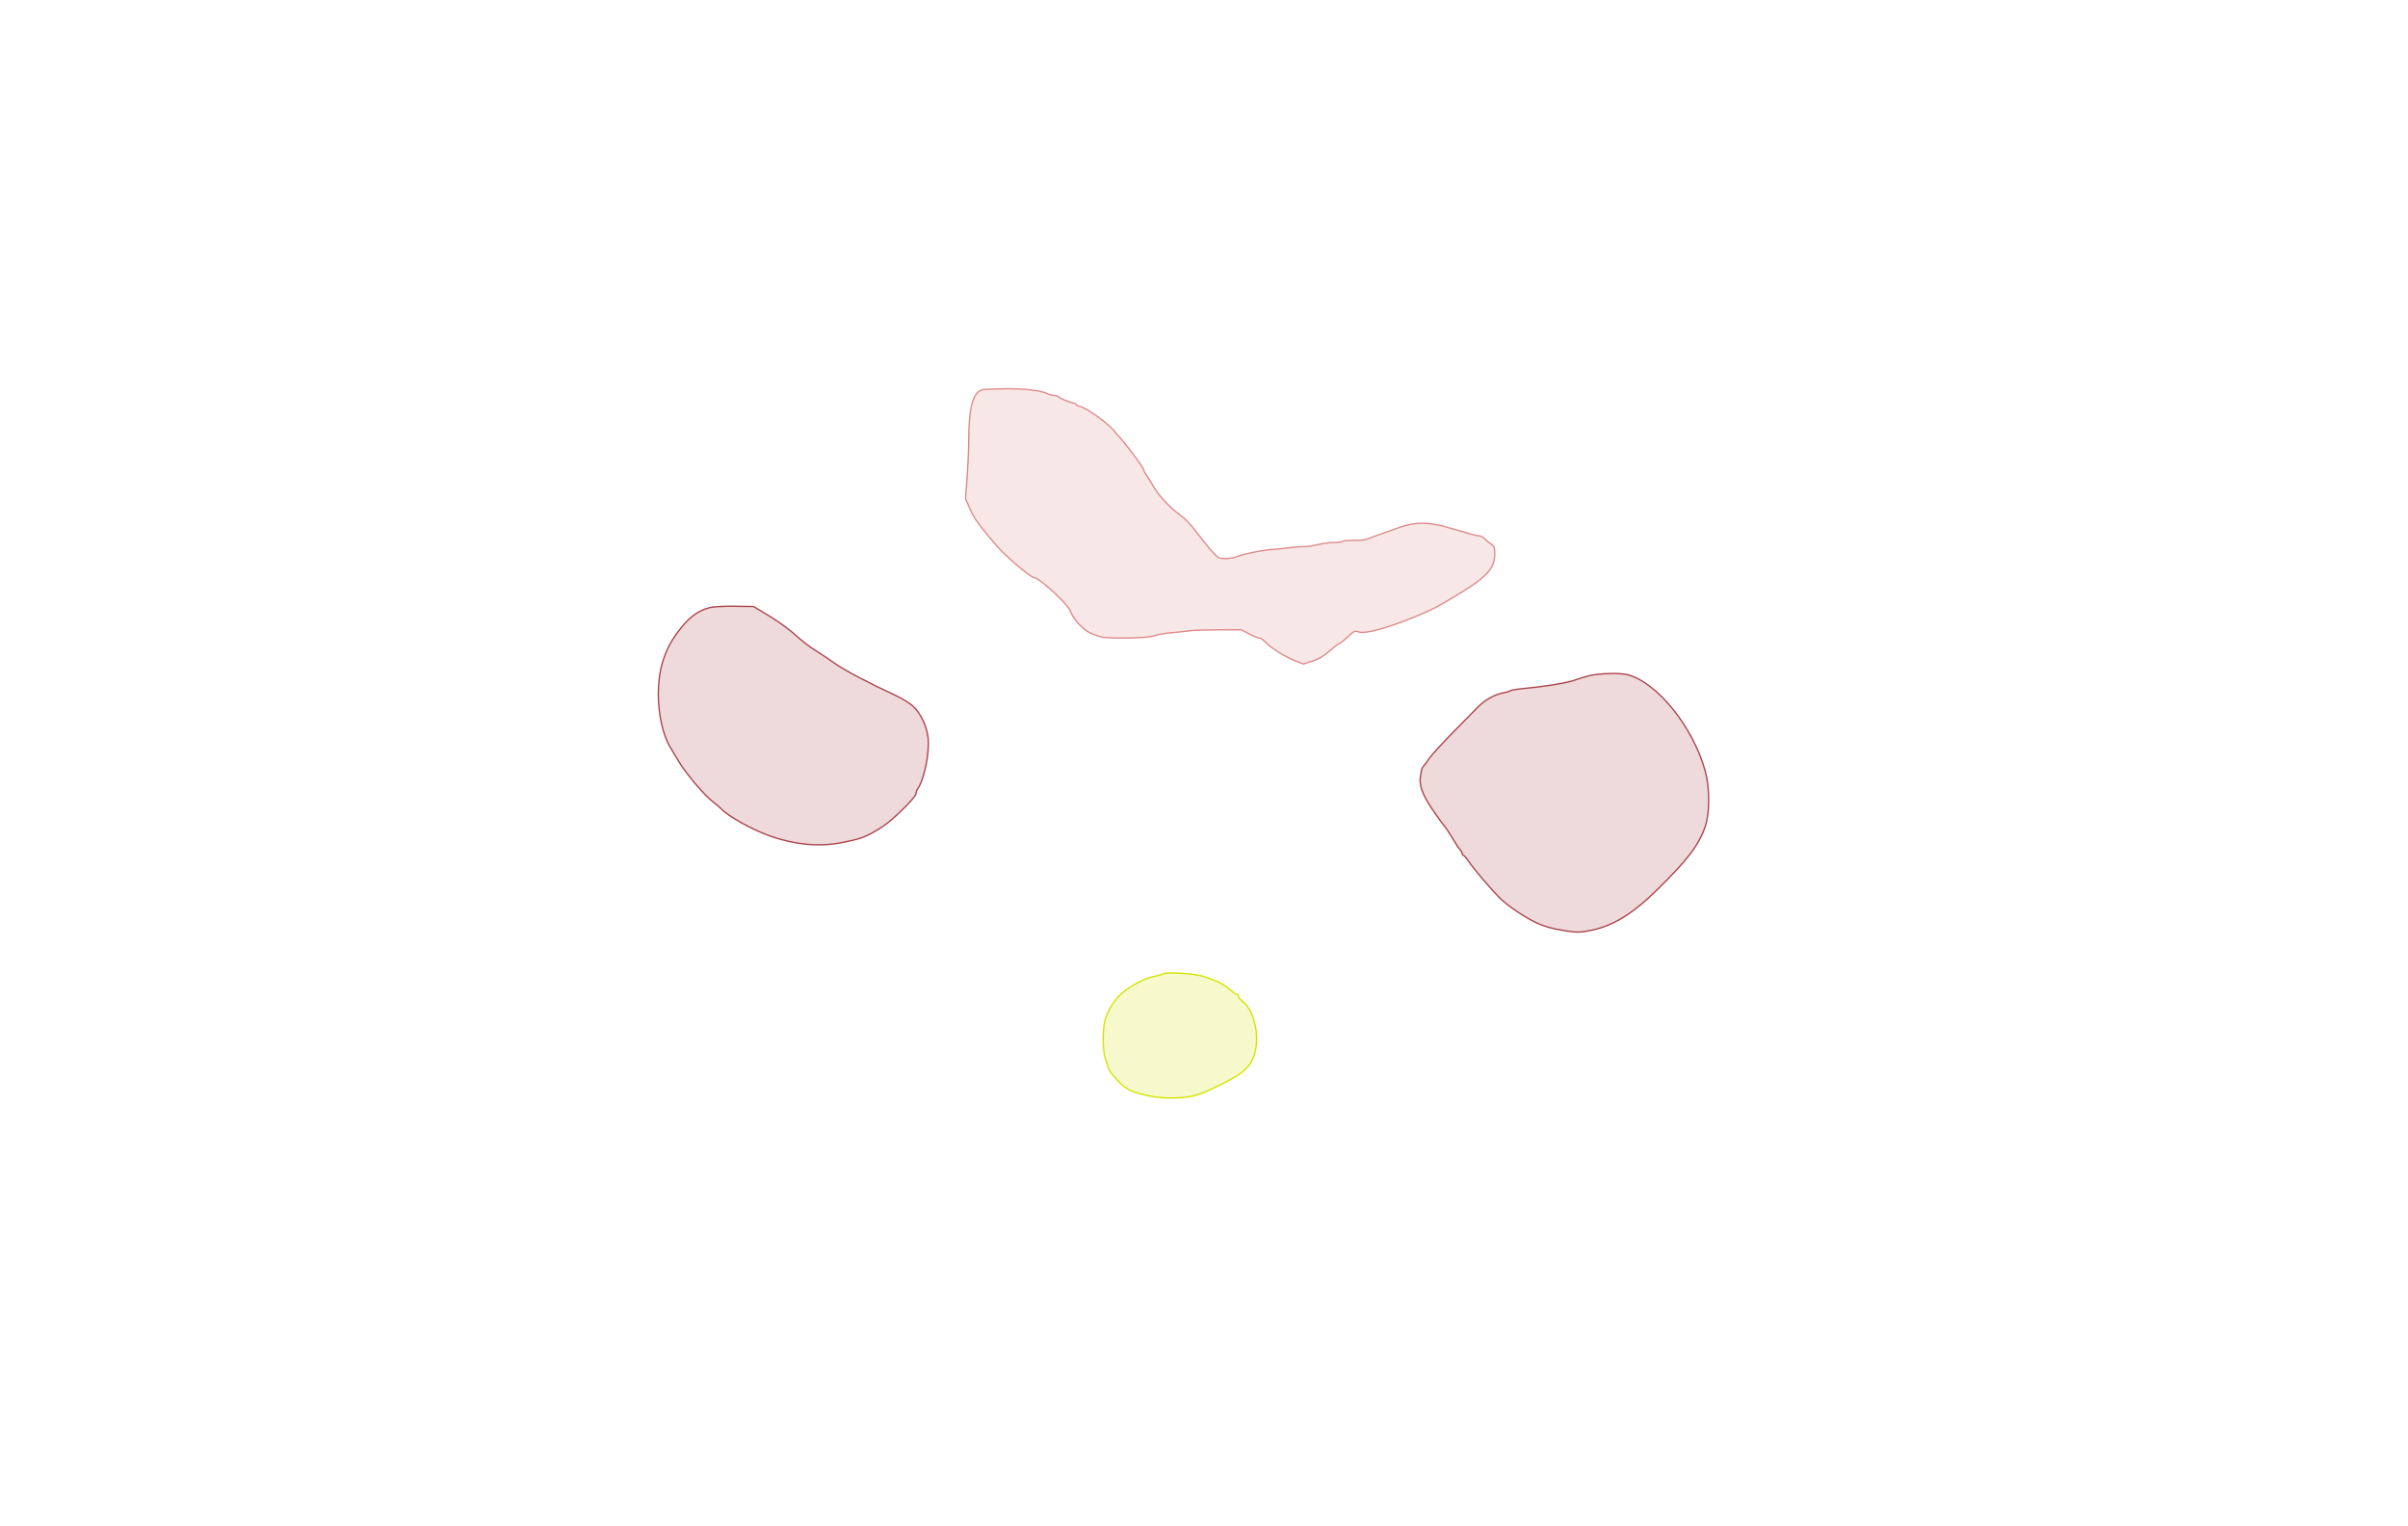 <svg xmlns="http://www.w3.org/2000/svg" width="1785" height="1131" viewBox="0 0 1785 1131" version="1.1">
    <path class="svg-region-V" d="M 728.500 288.769 C 721.444 290.343, 718.279 301.250, 718.134 324.500 C 718.086 332.200, 717.519 345.475, 716.873 354 L 715.698 369.500 718.822 376.790 C 721.879 383.927, 725.980 389.614, 738.928 404.670 C 745.456 412.261, 763.978 428, 766.384 428 C 770.228 428, 791.938 448.078, 793.535 453.110 C 794.894 457.393, 801.118 464.867, 805.785 467.821 C 808.378 469.463, 813.016 471.355, 816.091 472.026 C 823.295 473.599, 852.494 472.944, 855.799 471.136 C 857.063 470.444, 862.688 469.474, 868.299 468.980 C 873.909 468.486, 880.075 467.808, 882 467.473 C 883.925 467.139, 893.280 466.835, 902.788 466.799 L 920.076 466.734 926.052 469.867 C 929.340 471.590, 932.796 473, 933.733 473 C 934.670 473, 936.392 474.112, 937.560 475.471 C 940.972 479.442, 951.942 486.465, 959.326 489.406 L 966.152 492.124 972.820 489.970 C 977.733 488.383, 981.108 486.393, 985.648 482.408 C 989.035 479.434, 992.250 477, 992.790 477 C 993.330 477, 996.112 474.804, 998.972 472.119 C 1003.777 467.608, 1004.384 467.319, 1006.989 468.302 C 1012.615 470.426, 1035.263 463.577, 1060 452.271 C 1069.301 448.021, 1090.737 434.896, 1097.527 429.295 C 1105.335 422.855, 1108 418.094, 1108 410.587 C 1108 405.784, 1107.671 404.867, 1105.381 403.297 C 1103.940 402.309, 1101.751 400.488, 1100.516 399.250 C 1099.281 398.012, 1097.258 397, 1096.020 397 C 1094.781 397, 1091.683 396.332, 1089.134 395.515 C 1086.585 394.698, 1081.800 393.301, 1078.500 392.410 C 1075.200 391.519, 1071.825 390.532, 1071 390.216 C 1070.175 389.900, 1066.125 389.091, 1062 388.419 C 1053.898 387.099, 1046.222 387.822, 1038 390.680 C 1030.669 393.228, 1015.694 398.601, 1013 399.650 C 1011.625 400.185, 1007.210 400.570, 1003.190 400.504 C 999.169 400.439, 995.655 400.749, 995.381 401.193 C 995.107 401.637, 992.321 402.009, 989.191 402.021 C 986.061 402.032, 980.575 402.757, 977 403.630 C 973.425 404.504, 968.700 405.175, 966.500 405.122 C 964.300 405.069, 958.675 405.523, 954 406.132 C 949.325 406.740, 944.825 407.212, 944 407.180 C 939.903 407.022, 921.967 410.432, 918.123 412.100 C 915.690 413.156, 911.452 414, 908.581 414 C 903.801 414, 903.118 413.684, 899.407 409.750 C 897.202 407.413, 892.860 402.125, 889.757 398 C 882.371 388.182, 879.630 385.287, 872.944 380.244 C 866.568 375.434, 858.436 366.571, 855.461 361.189 C 854.339 359.160, 852.202 355.708, 850.711 353.518 C 849.220 351.328, 848 349.222, 848 348.839 C 848 346.636, 835.281 329.780, 824.945 318.284 C 819.810 312.572, 804.976 302.145, 800.797 301.309 C 799.259 301.002, 798 300.409, 798 299.992 C 798 299.574, 796.987 298.992, 795.750 298.698 C 791.728 297.741, 785.964 295.364, 784.768 294.168 C 784.126 293.526, 782.535 293, 781.234 293 C 779.933 293, 778.065 292.570, 777.083 292.044 C 772.302 289.486, 760.020 287.969, 745.500 288.143 C 737.250 288.242, 729.600 288.524, 728.500 288.769" stroke="#dd8a8a" fill="#dd8a8a" fill-opacity="0.2" fill-rule="evenodd"/><path class="svg-region-SB" d="M 862 721.862 C 861.175 722.382, 858.775 723.079, 856.668 723.411 C 849.123 724.601, 837.744 730.524, 830.682 736.940 C 826.284 740.935, 821.118 749.239, 819.366 755.132 C 817.188 762.456, 817.260 778.970, 819.495 785 C 820.413 787.475, 821.414 790.562, 821.720 791.861 C 822.025 793.159, 824.946 797.076, 828.211 800.566 C 834.967 807.789, 839.412 809.888, 853.554 812.538 C 863.827 814.463, 878.559 814.066, 887 811.636 C 893.568 809.746, 909.086 802.231, 917.673 796.782 C 926.394 791.249, 930.433 784.347, 931.344 773.424 C 932.382 760.981, 927.853 747.182, 921.102 742.220 C 919.396 740.966, 918 739.279, 918 738.470 C 918 737.662, 917.492 737, 916.871 737 C 916.250 737, 914.003 735.429, 911.877 733.508 C 907.611 729.654, 902.801 727.213, 893 723.927 C 885.863 721.535, 864.751 720.128, 862 721.862" stroke="#d2e400" fill="#d2e400" fill-opacity="0.2" fill-rule="evenodd"/><path class="svg-region-Ol" d="M 1178.500 500.710 C 1175.200 501.501, 1170.925 502.764, 1169 503.516 C 1162.490 506.059, 1146.839 508.651, 1125.500 510.721 C 1122.750 510.987, 1120.050 511.551, 1119.500 511.972 C 1118.950 512.394, 1116.700 513.064, 1114.500 513.462 C 1108.242 514.592, 1100.749 518.734, 1095.742 523.832 C 1093.221 526.400, 1084.710 535.048, 1076.829 543.052 C 1068.948 551.055, 1061.150 559.605, 1059.500 562.052 C 1057.850 564.498, 1055.938 567.095, 1055.250 567.821 C 1054.563 568.548, 1053.980 569.448, 1053.956 569.821 C 1053.932 570.195, 1053.509 572.525, 1053.016 575 C 1051.708 581.556, 1054.235 588.678, 1061.883 600 C 1065.413 605.225, 1069.292 610.625, 1070.503 612 C 1071.715 613.375, 1074.435 617.425, 1076.549 621 C 1078.663 624.575, 1081.205 628.429, 1082.197 629.564 C 1083.188 630.700, 1084 632.162, 1084 632.814 C 1084 633.467, 1084.390 634, 1084.867 634 C 1085.344 634, 1086.902 635.765, 1088.329 637.922 C 1092.525 644.262, 1107.435 661.631, 1113.187 666.880 C 1118.938 672.128, 1129.524 679.253, 1137.500 683.243 C 1144.038 686.514, 1151.531 688.610, 1162 690.098 C 1169.317 691.137, 1171.683 691.070, 1179 689.611 C 1195.778 686.266, 1210.219 677.390, 1229.022 658.866 C 1251.157 637.060, 1259.459 626.077, 1264.073 612.500 C 1267.442 602.584, 1267.495 584.279, 1264.190 572 C 1255.346 539.143, 1228.602 505.789, 1206.500 500.050 C 1200.978 498.616, 1185.734 498.975, 1178.500 500.710" stroke="#aa444d" fill="#aa444d" fill-opacity="0.2" fill-rule="evenodd"/><path class="svg-region-Or" d="M 526 450.338 C 516.832 452.763, 510.229 457.884, 502.134 468.843 C 492.383 482.047, 488 496.316, 488 514.860 C 488 529.565, 491.680 545.659, 496.948 554 C 498.164 555.925, 501.001 560.650, 503.253 564.500 C 508.116 572.815, 522.131 589.405, 528.195 594.024 C 530.563 595.828, 533.175 598.026, 534 598.910 C 539.541 604.844, 556.830 614.590, 570.446 619.456 C 588.858 626.035, 607.242 627.802, 623.646 624.568 C 639.056 621.531, 642.343 620.244, 654.500 612.487 C 661.697 607.895, 679 590.771, 679 588.240 C 679 587.253, 679.610 585.557, 680.355 584.473 C 685.153 577.488, 689.122 557.986, 687.983 546.996 C 687.079 538.273, 682.523 528.639, 676.823 523.396 C 674.369 521.138, 668.567 517.551, 663.930 515.423 C 644.802 506.647, 625.784 496.632, 618.865 491.692 C 614.814 488.800, 608.248 484.423, 604.274 481.967 C 600.300 479.510, 593.775 474.451, 589.774 470.725 C 585.747 466.975, 577.165 460.724, 570.550 456.725 L 558.601 449.500 544.550 449.324 C 536.275 449.220, 528.650 449.637, 526 450.338" stroke="#aa444d" fill="#aa444d" fill-opacity="0.2" fill-rule="evenodd"/>
    </svg>